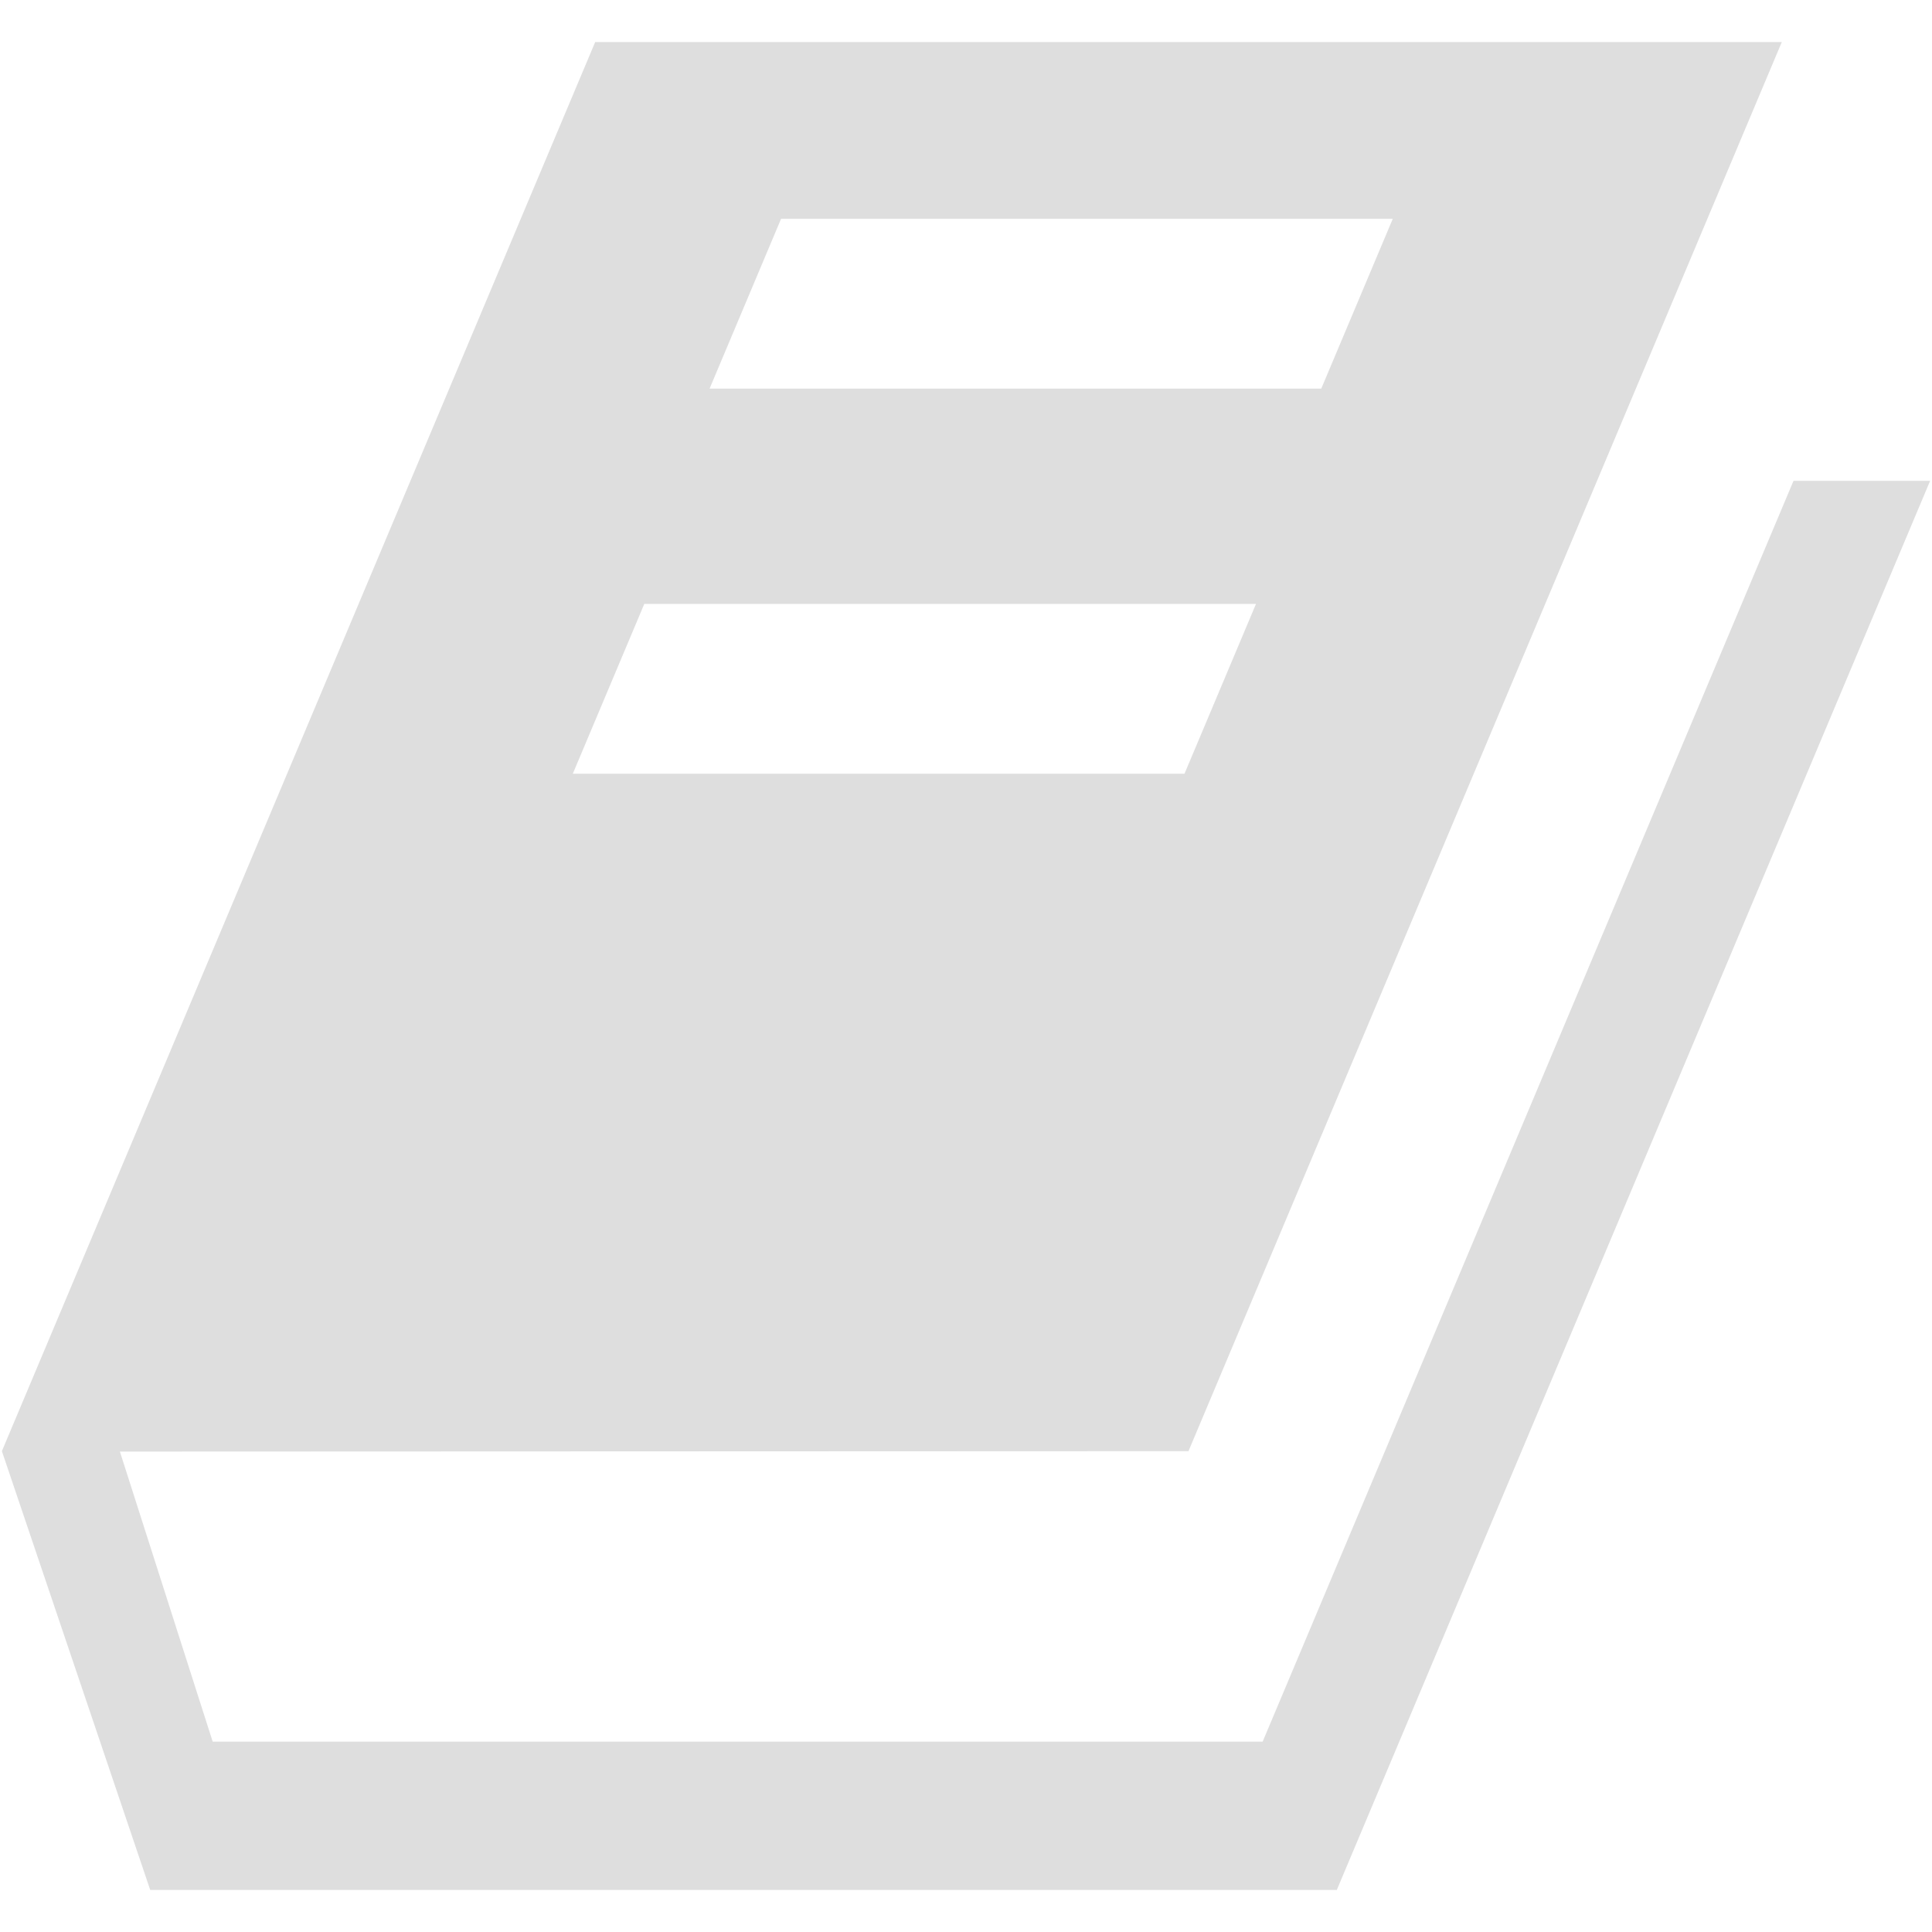<?xml version="1.0" encoding="iso-8859-1"?>
<!DOCTYPE svg PUBLIC "-//W3C//DTD SVG 1.1//EN" "http://www.w3.org/Graphics/SVG/1.1/DTD/svg11.dtd">
<svg 
 version="1.1" xmlns="http://www.w3.org/2000/svg" xmlns:xlink="http://www.w3.org/1999/xlink" x="0px" y="0px" width="512px"
	 height="512px" viewBox="0 0 512 512" style="enable-background:new 0 0 512 512;" xml:space="preserve"
><g id="afcae5a789ccd549f9c6e2a2f810ad9d"><g></g><g fill="#dedede"><path style="display: inline;" d="M475.296,127.431L334.617,461.547H56.362l-24.59-76.865l283.188-0.113L472.194,11.146H157.73
		L0.5,384.568l39.306,116.285h314.464L511.5,127.431H475.296z M206.992,57.988H369.1l-18.951,45.003H188.046L206.992,57.988z
		 M170.746,160.042h162.108l-18.951,45.004H151.8L170.746,160.042z"></path></g></g></svg>